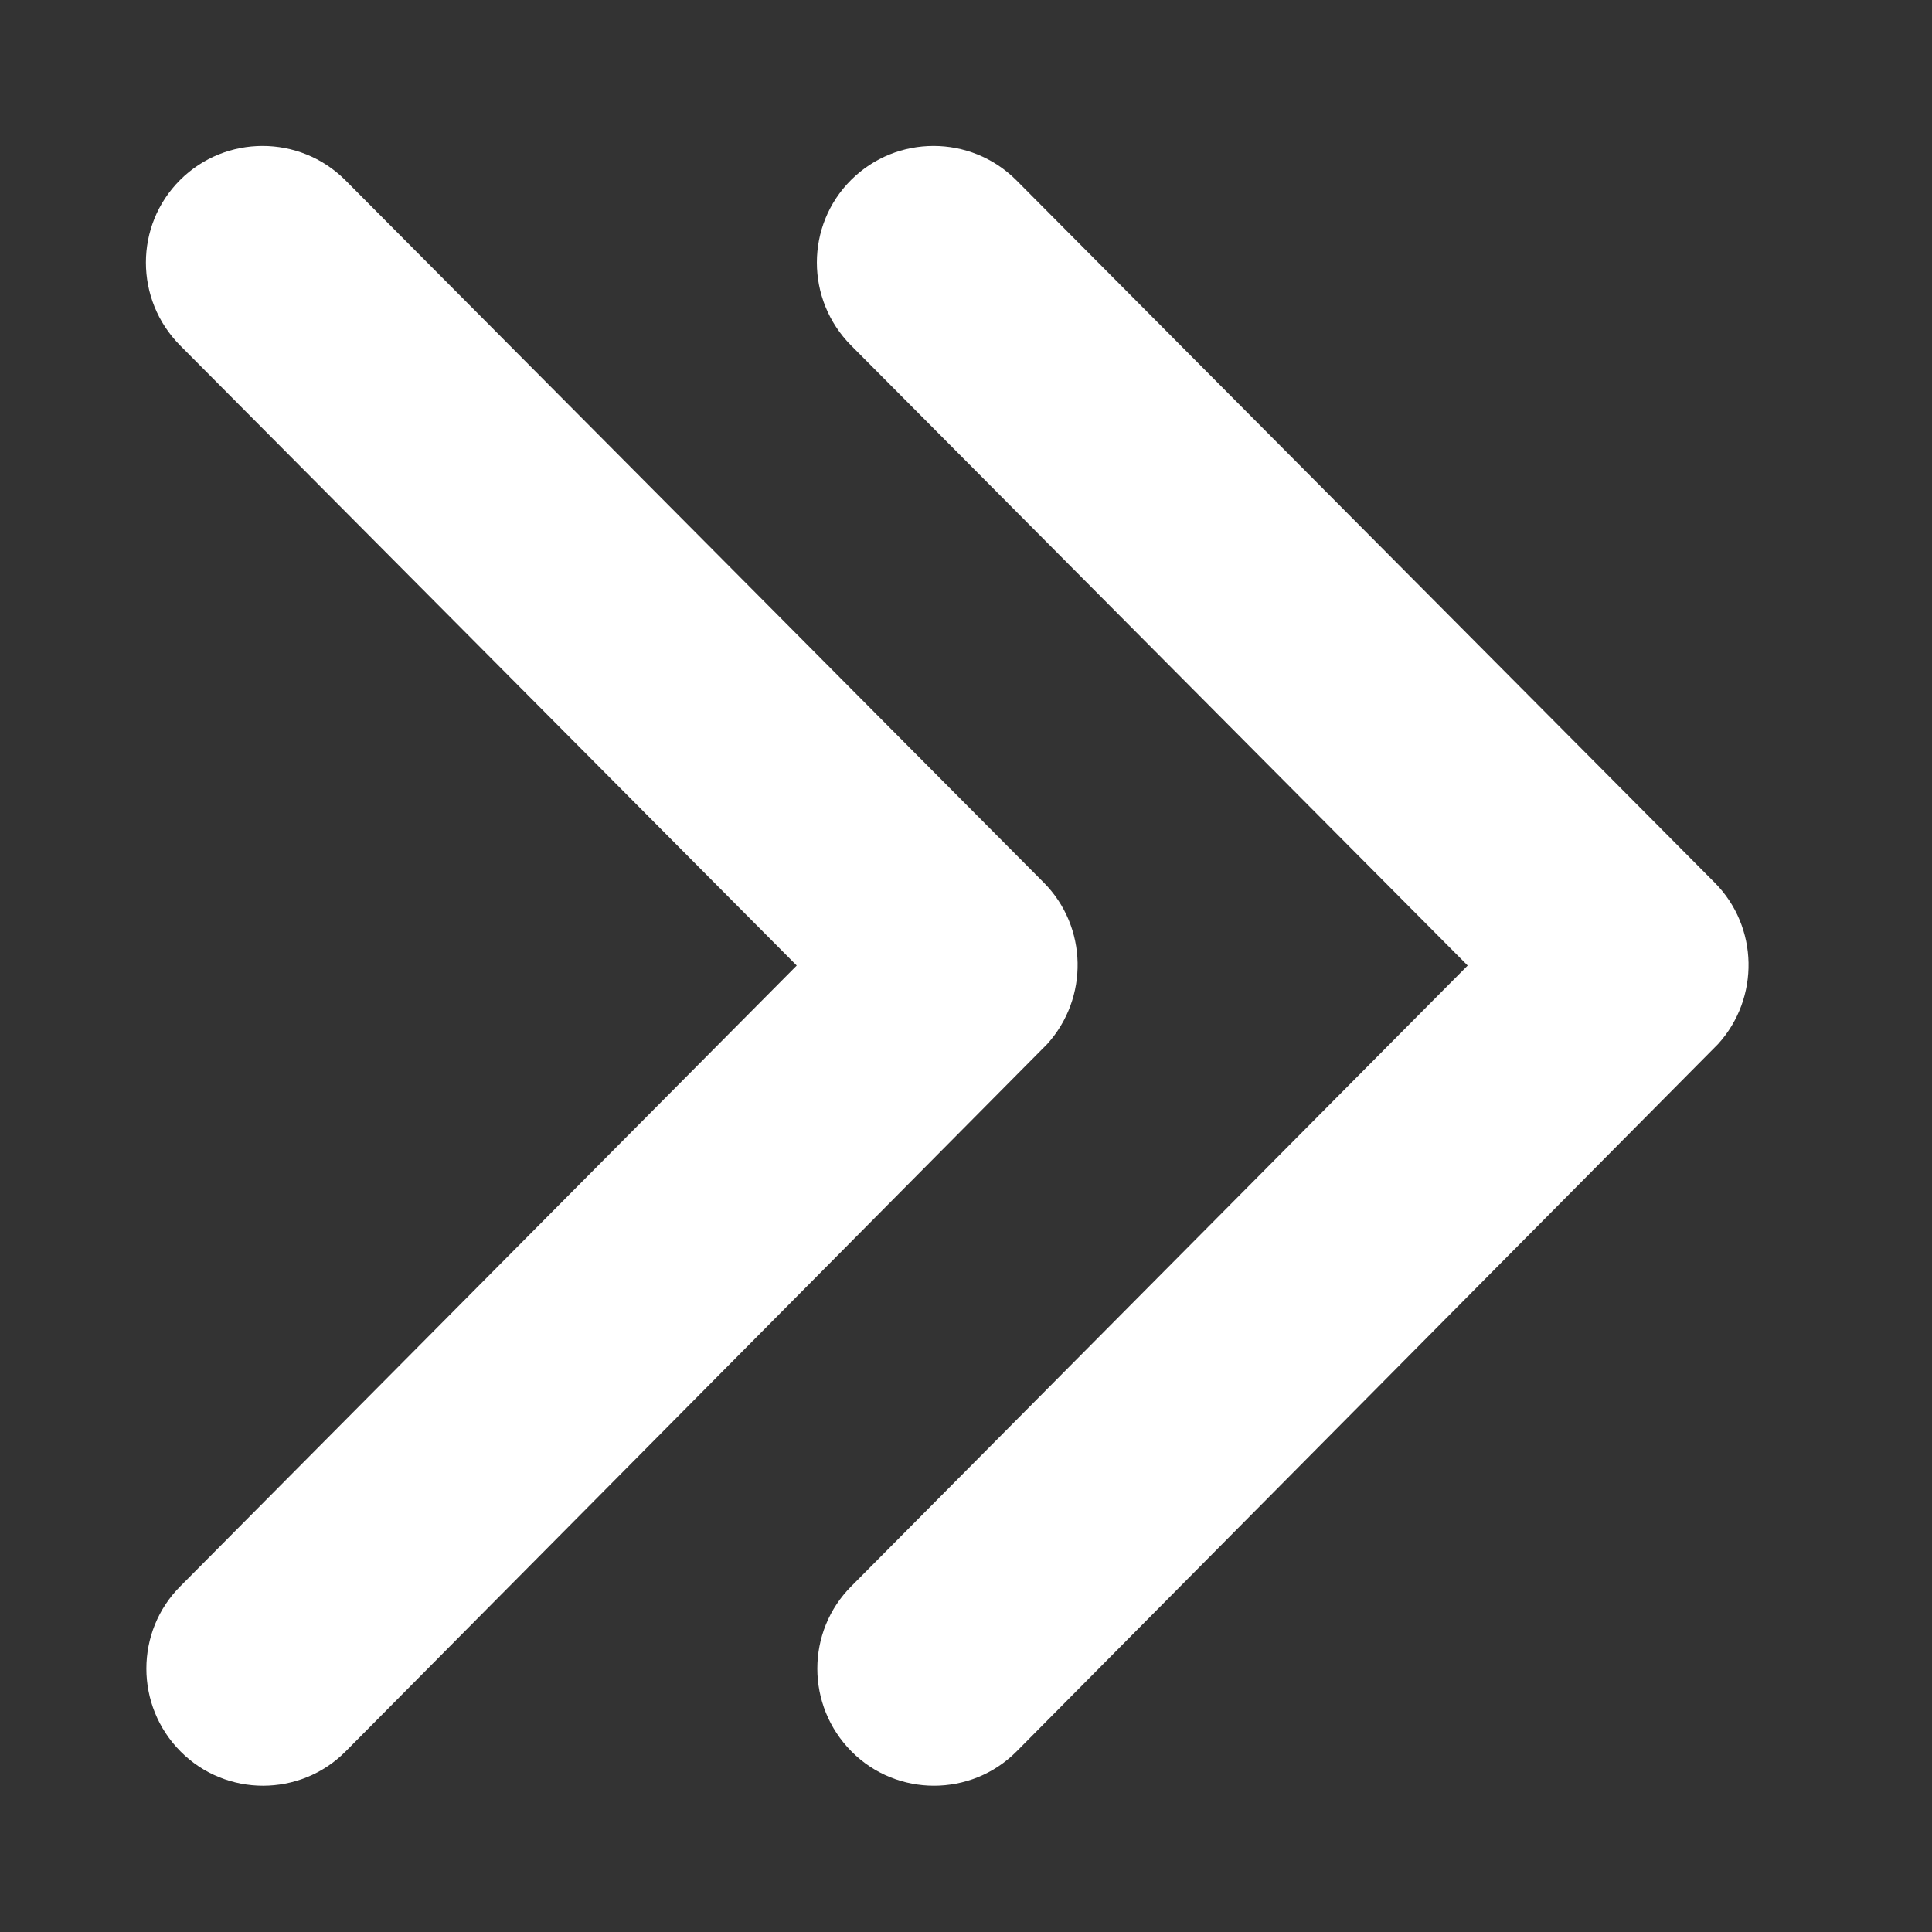 <svg width="21" height="21" viewBox="0 0 21 21" fill="none" xmlns="http://www.w3.org/2000/svg">
<rect x="0" y="0" width="21" height="21" fill="#333333" stroke="none"/>
<path d="M15.953 10.495L9.251 3.755C8.755 3.256 8.755 2.45 9.251 1.956C9.746 1.463 10.548 1.463 11.044 1.956L18.637 9.593C19.117 10.075 19.128 10.85 18.674 11.349L11.049 19.038C10.801 19.288 10.474 19.41 10.152 19.41C9.831 19.41 9.504 19.288 9.256 19.038C8.76 18.54 8.76 17.733 9.256 17.239L15.953 10.495Z" fill="white"/>
<path d="M8.66 10.495L1.958 3.755C1.462 3.256 1.462 2.45 1.958 1.956C2.453 1.463 3.255 1.463 3.751 1.956L11.345 9.593C11.824 10.075 11.835 10.85 11.382 11.349L3.756 19.038C3.508 19.288 3.181 19.41 2.859 19.41C2.538 19.41 2.211 19.288 1.963 19.038C1.467 18.54 1.467 17.733 1.963 17.239L8.66 10.495Z" fill="white"/>
</svg>
